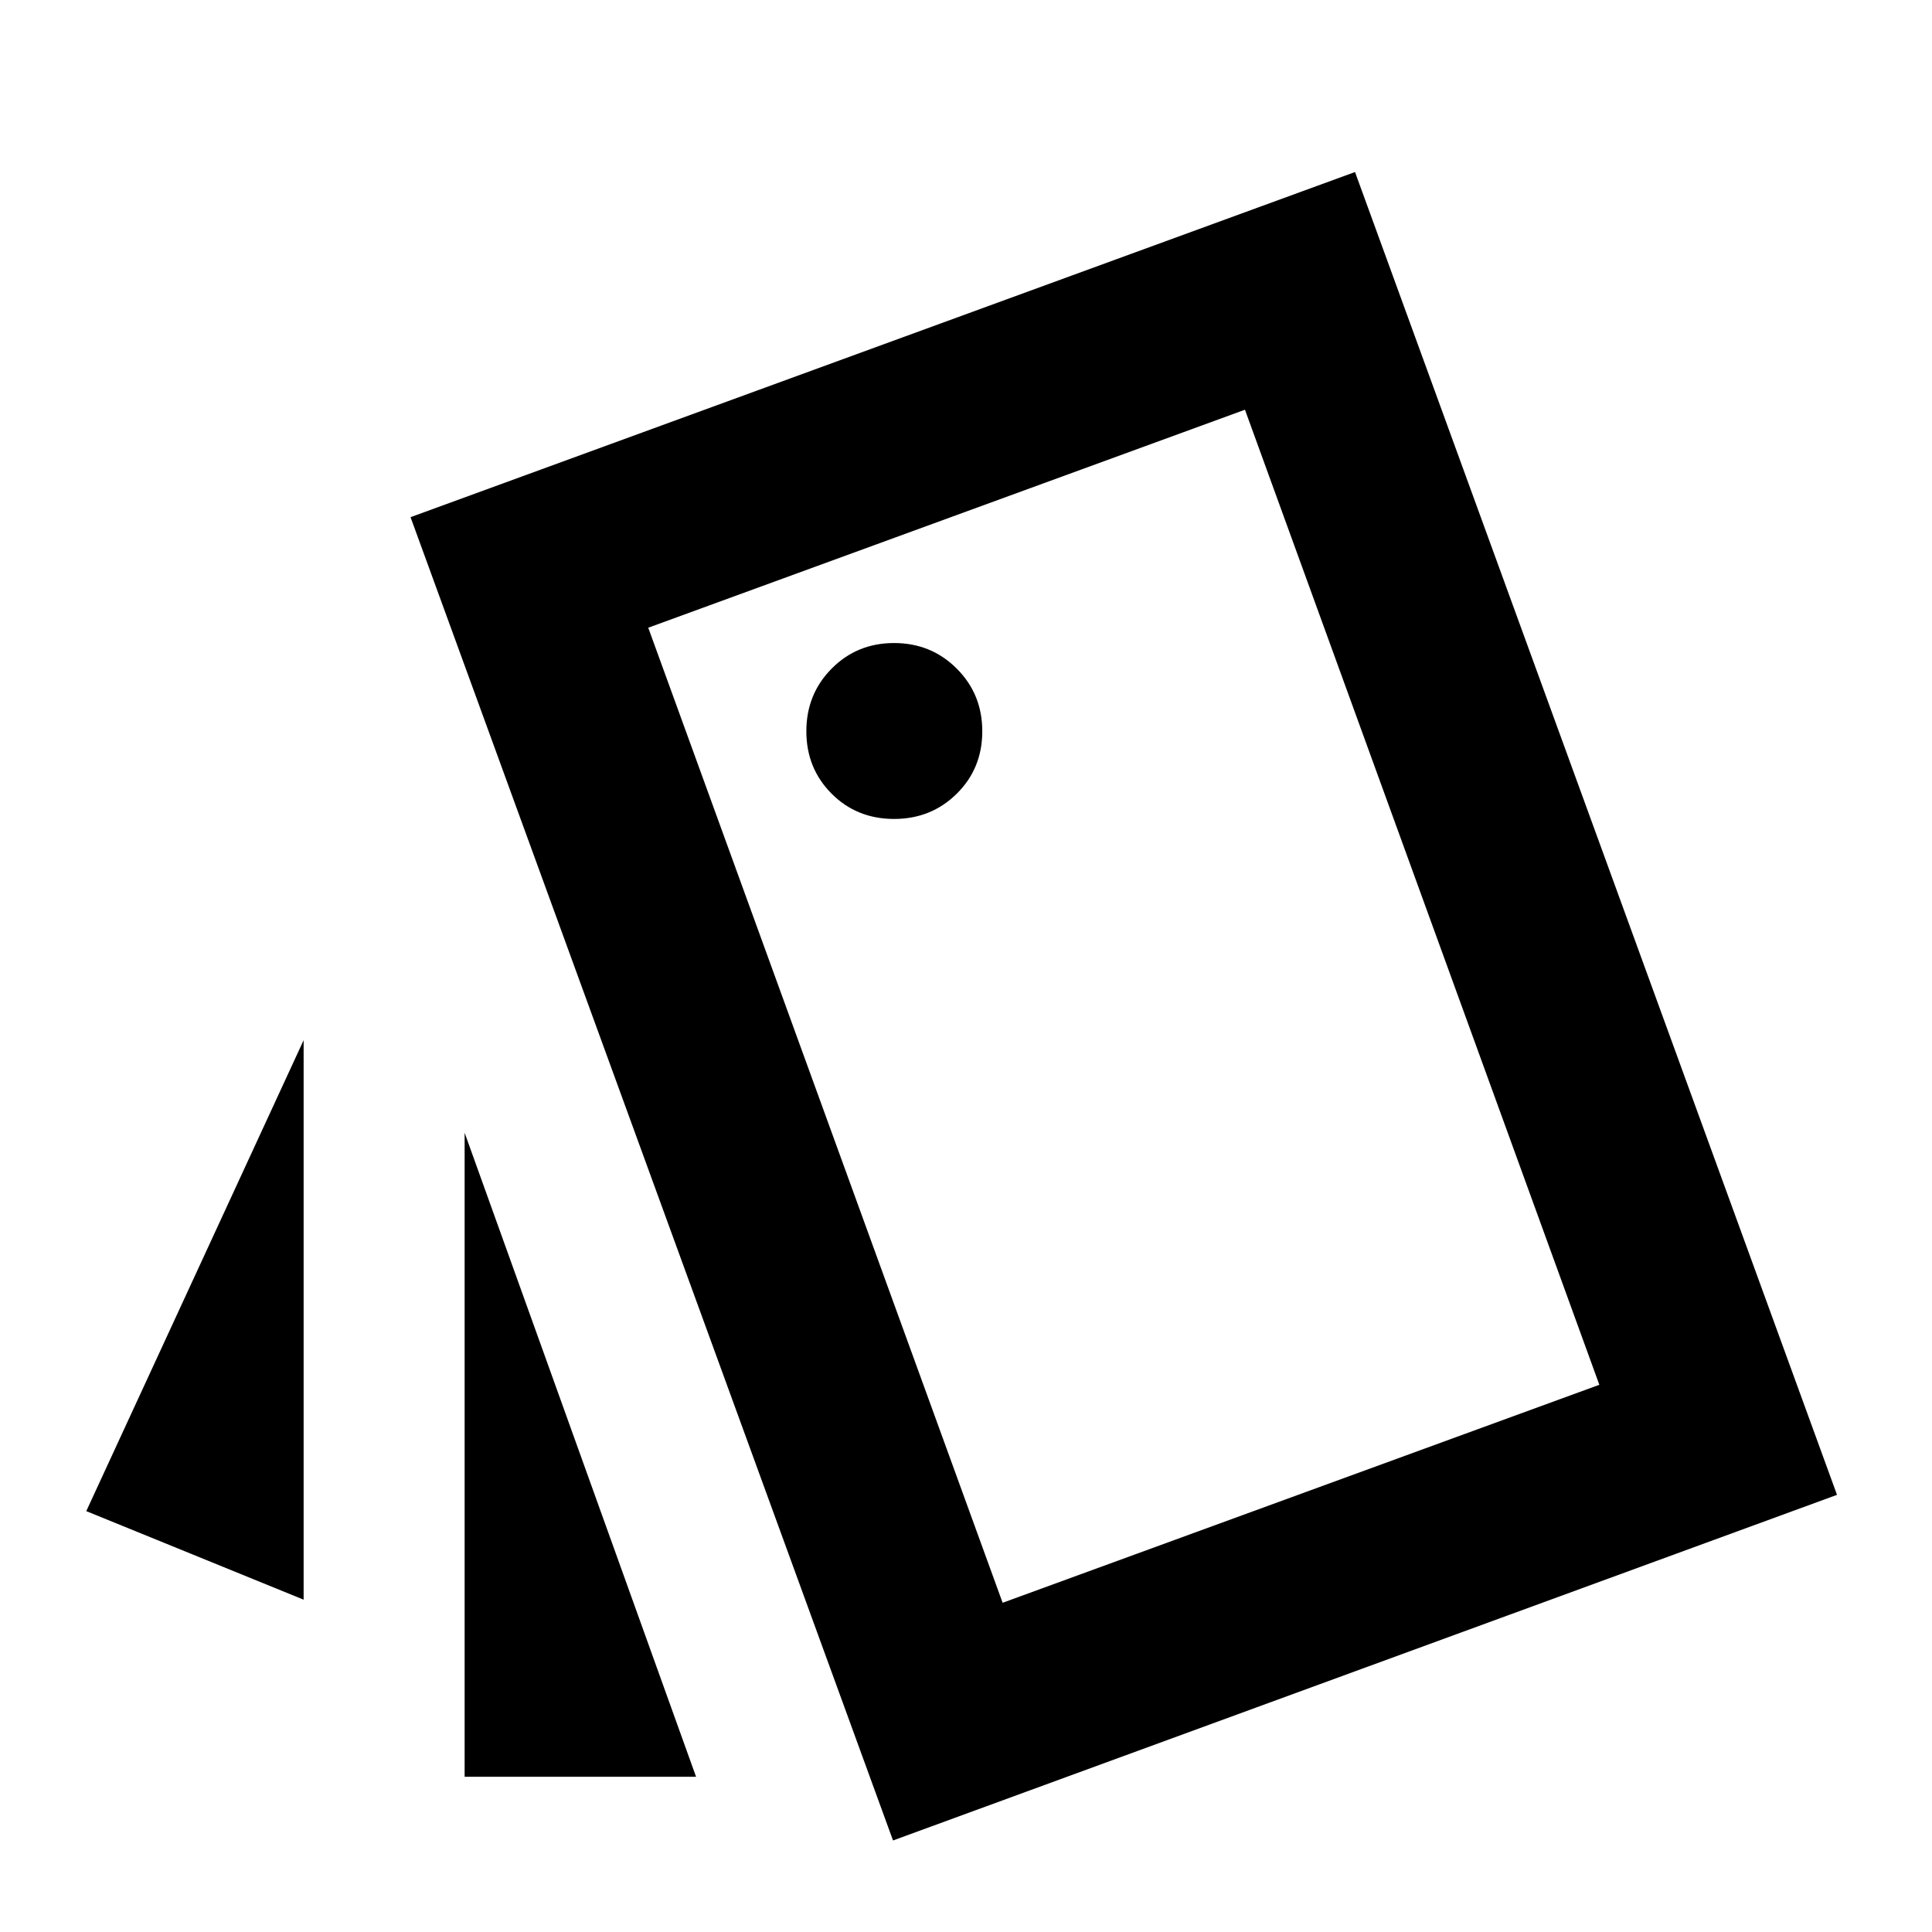 <svg xmlns="http://www.w3.org/2000/svg" height="24" viewBox="0 -960 960 960" width="24"><path d="m150.87-165.13-108-44 108-234v278Zm80-232 115 320h-115v-320ZM443.74-45.48 204-703.02l469.3-171.5 239.5 657.3L443.74-45.48Zm.52-507.59q18.44 0 31.13-12.53 12.7-12.53 12.7-31.05 0-18.44-12.7-31.13-12.69-12.7-31.13-12.7-18.43 0-31.01 12.7-12.58 12.69-12.58 31.13 0 18.43 12.54 31.01 12.53 12.57 31.05 12.57Zm53.94 389.48 296.5-108.32-176.09-484.5-296.5 108.32 176.09 484.5Zm-176.09-484.5 296.5-108.32-296.5 108.32Z"/></svg>